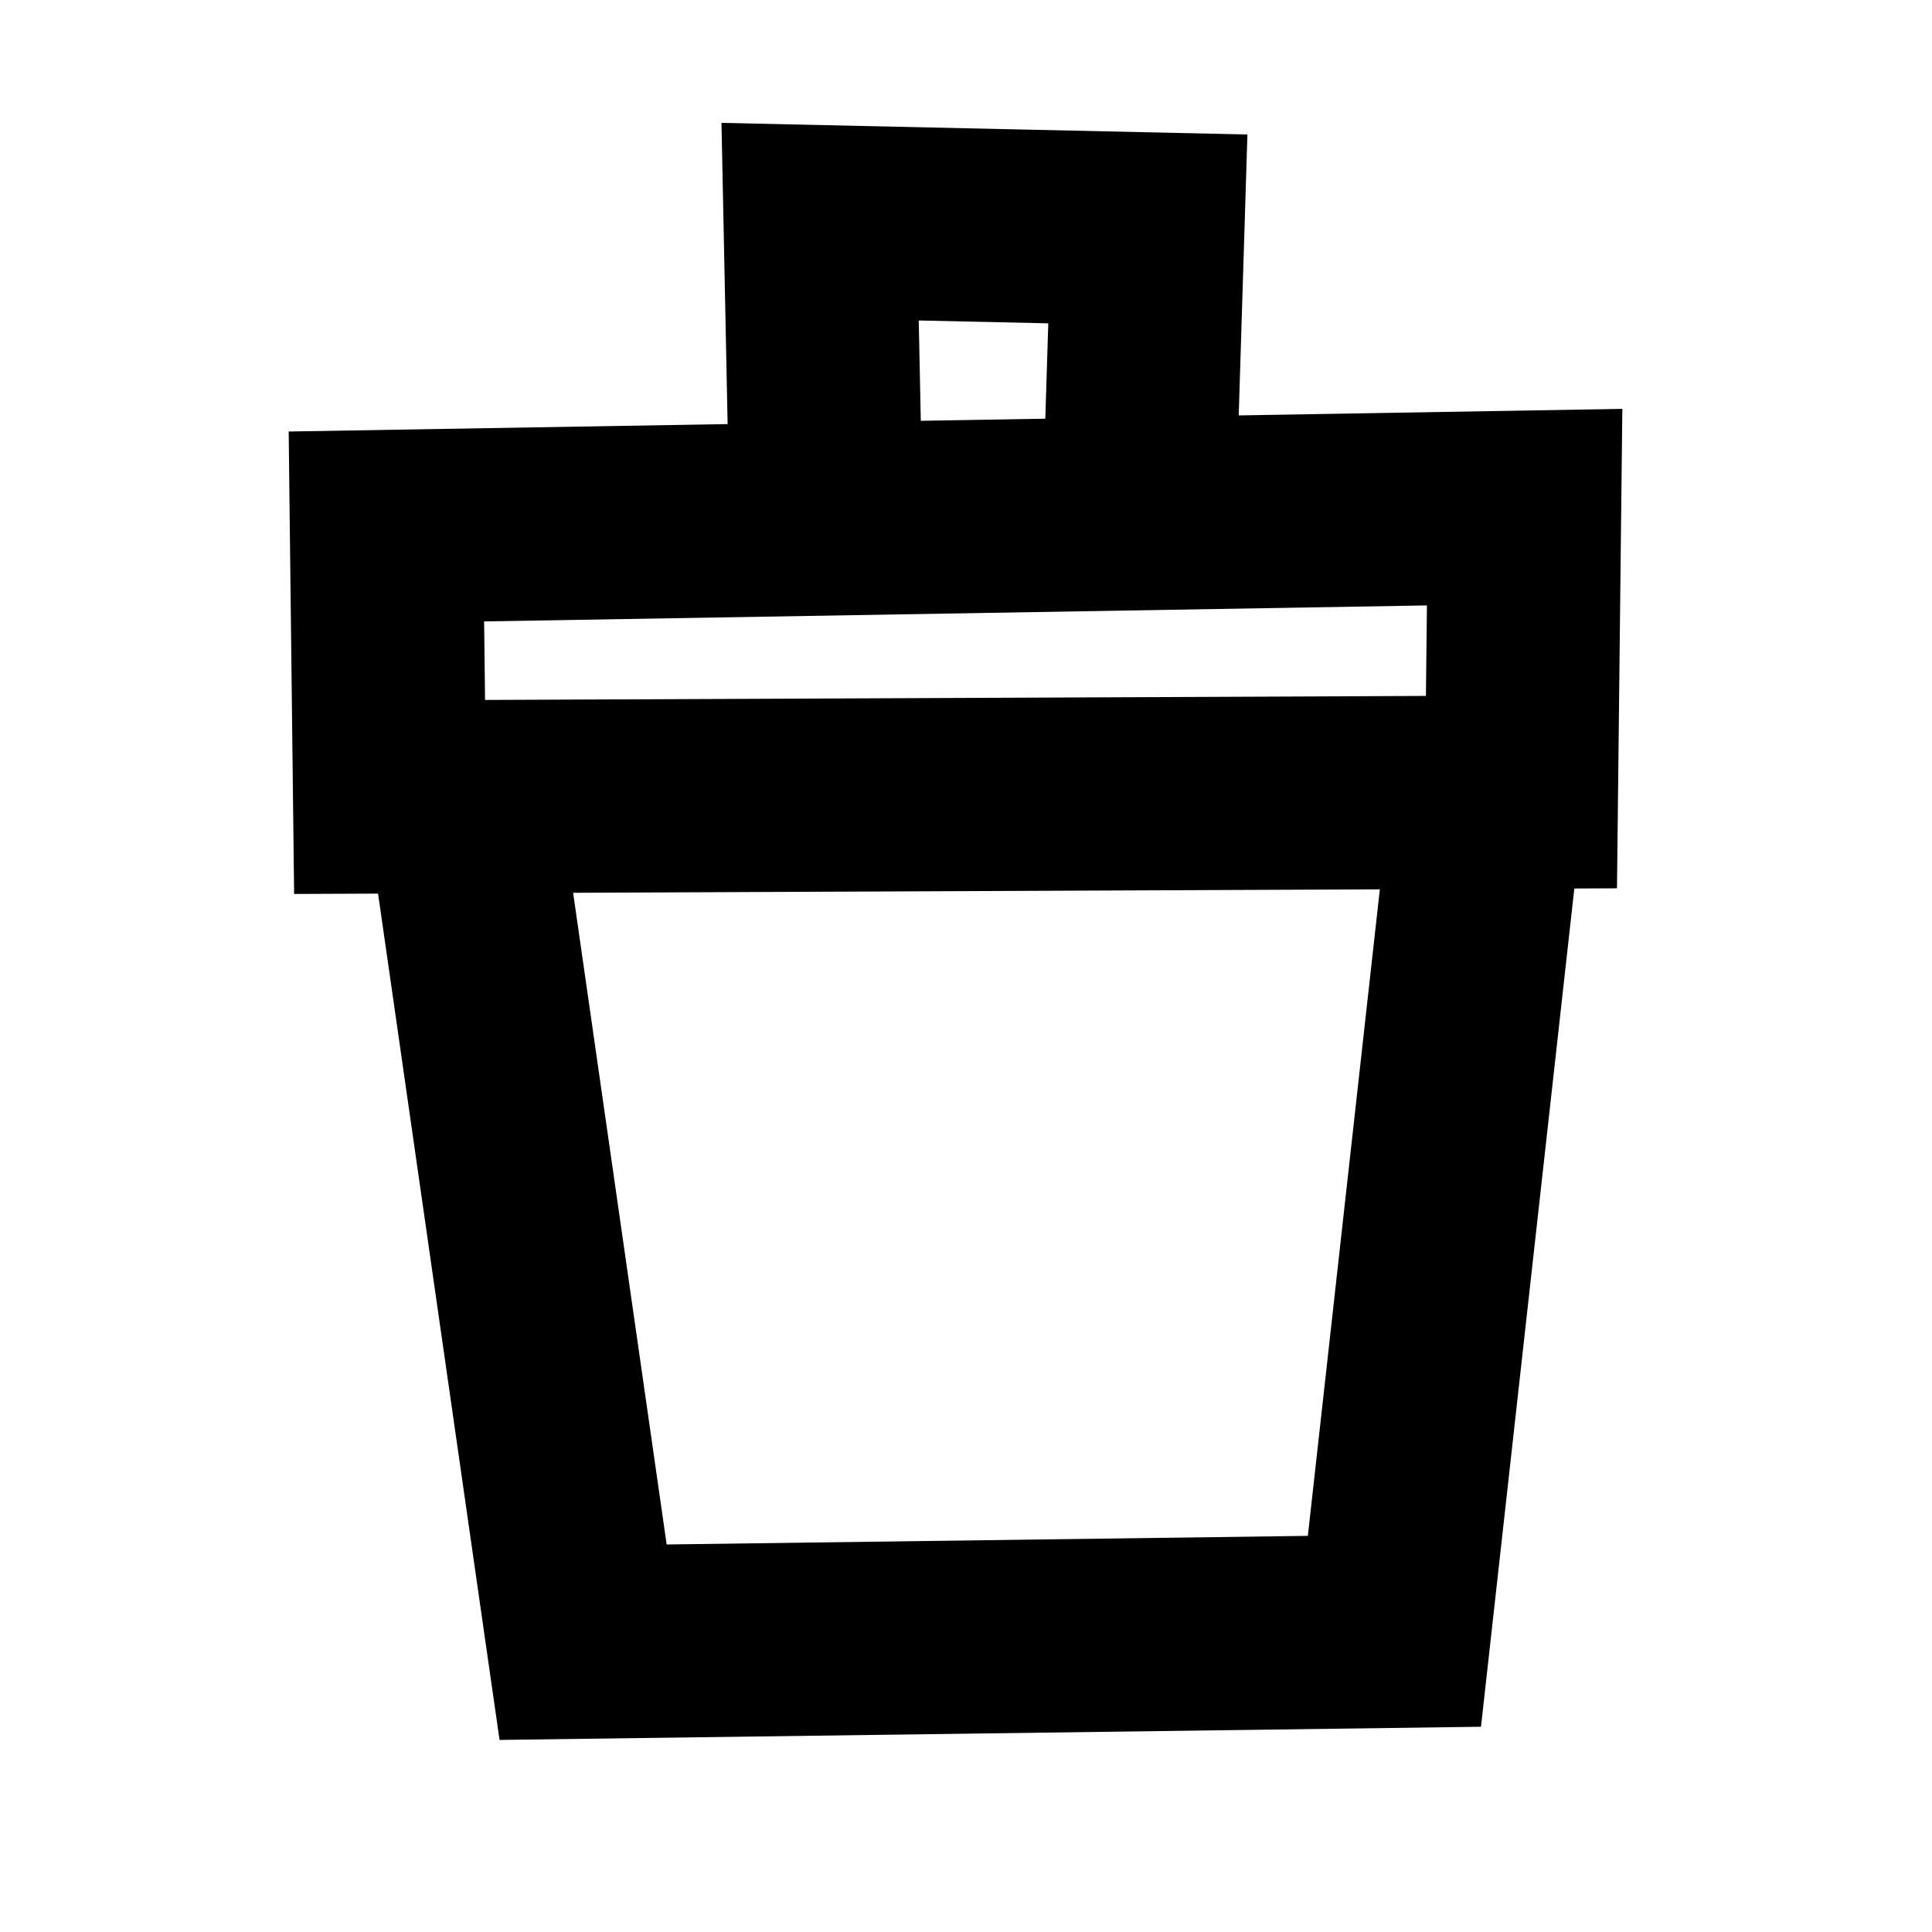 <?xml version="1.0" encoding="UTF-8"?><svg id="Layer_3" xmlns="http://www.w3.org/2000/svg" viewBox="0 0 80 80"><defs><style>.cls-1{fill:none;stroke:#000;stroke-miterlimit:10;stroke-width:8px;}</style></defs><polyline class="cls-1" points="18.638 29.632 24.145 68 57.74 67.549 61.962 29.632"/><polygon class="cls-1" points="16 21.8 16.132 33 63 32.8 63.132 21 16 21.8"/><polyline class="cls-1" points="34.199 20.943 33.959 9.179 47.53 9.479 47.17 21.093"/></svg>